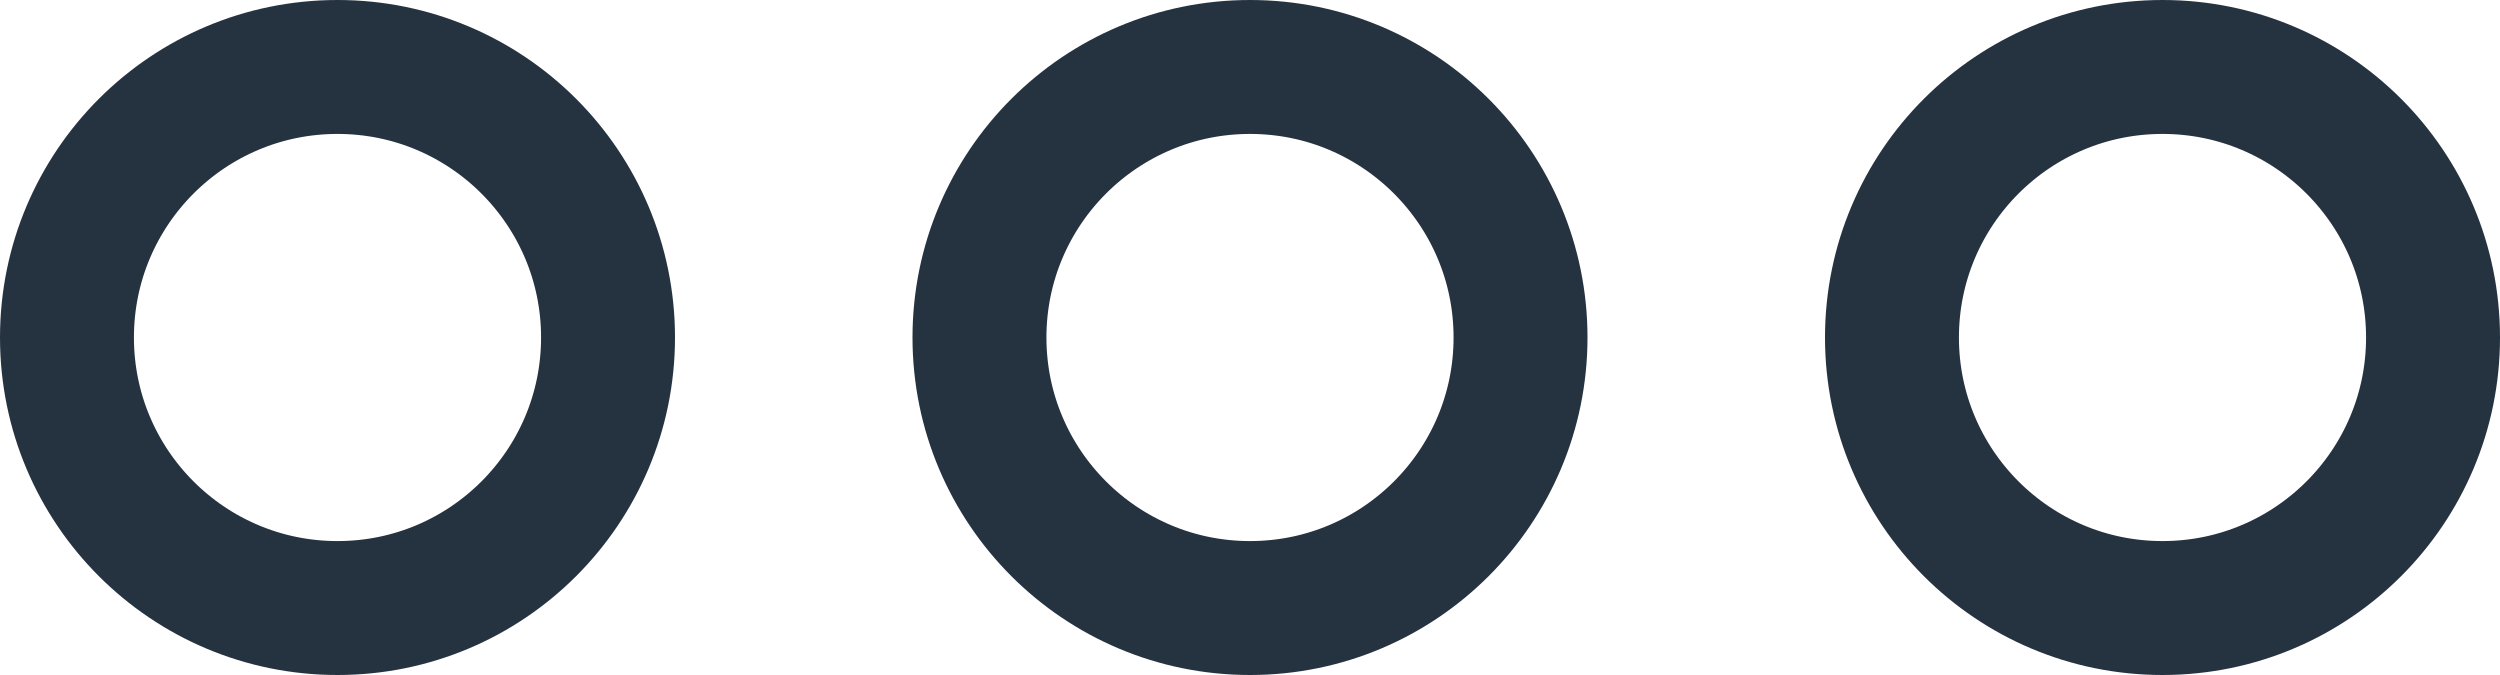<svg xmlns="http://www.w3.org/2000/svg" viewBox="0 0 28 7.56"><defs><style>.cls-1{fill:none;stroke:#253240;stroke-linejoin:round;stroke-width:1.5px;}</style></defs><title>dots</title><g id="Layer_2" data-name="Layer 2"><g id="Layer_2-2" data-name="Layer 2"><circle class="cls-1" cx="3.78" cy="3.78" r="3.03"/><circle class="cls-1" cx="14" cy="3.78" r="3.03"/><circle class="cls-1" cx="24.22" cy="3.78" r="3.03"/></g></g></svg>